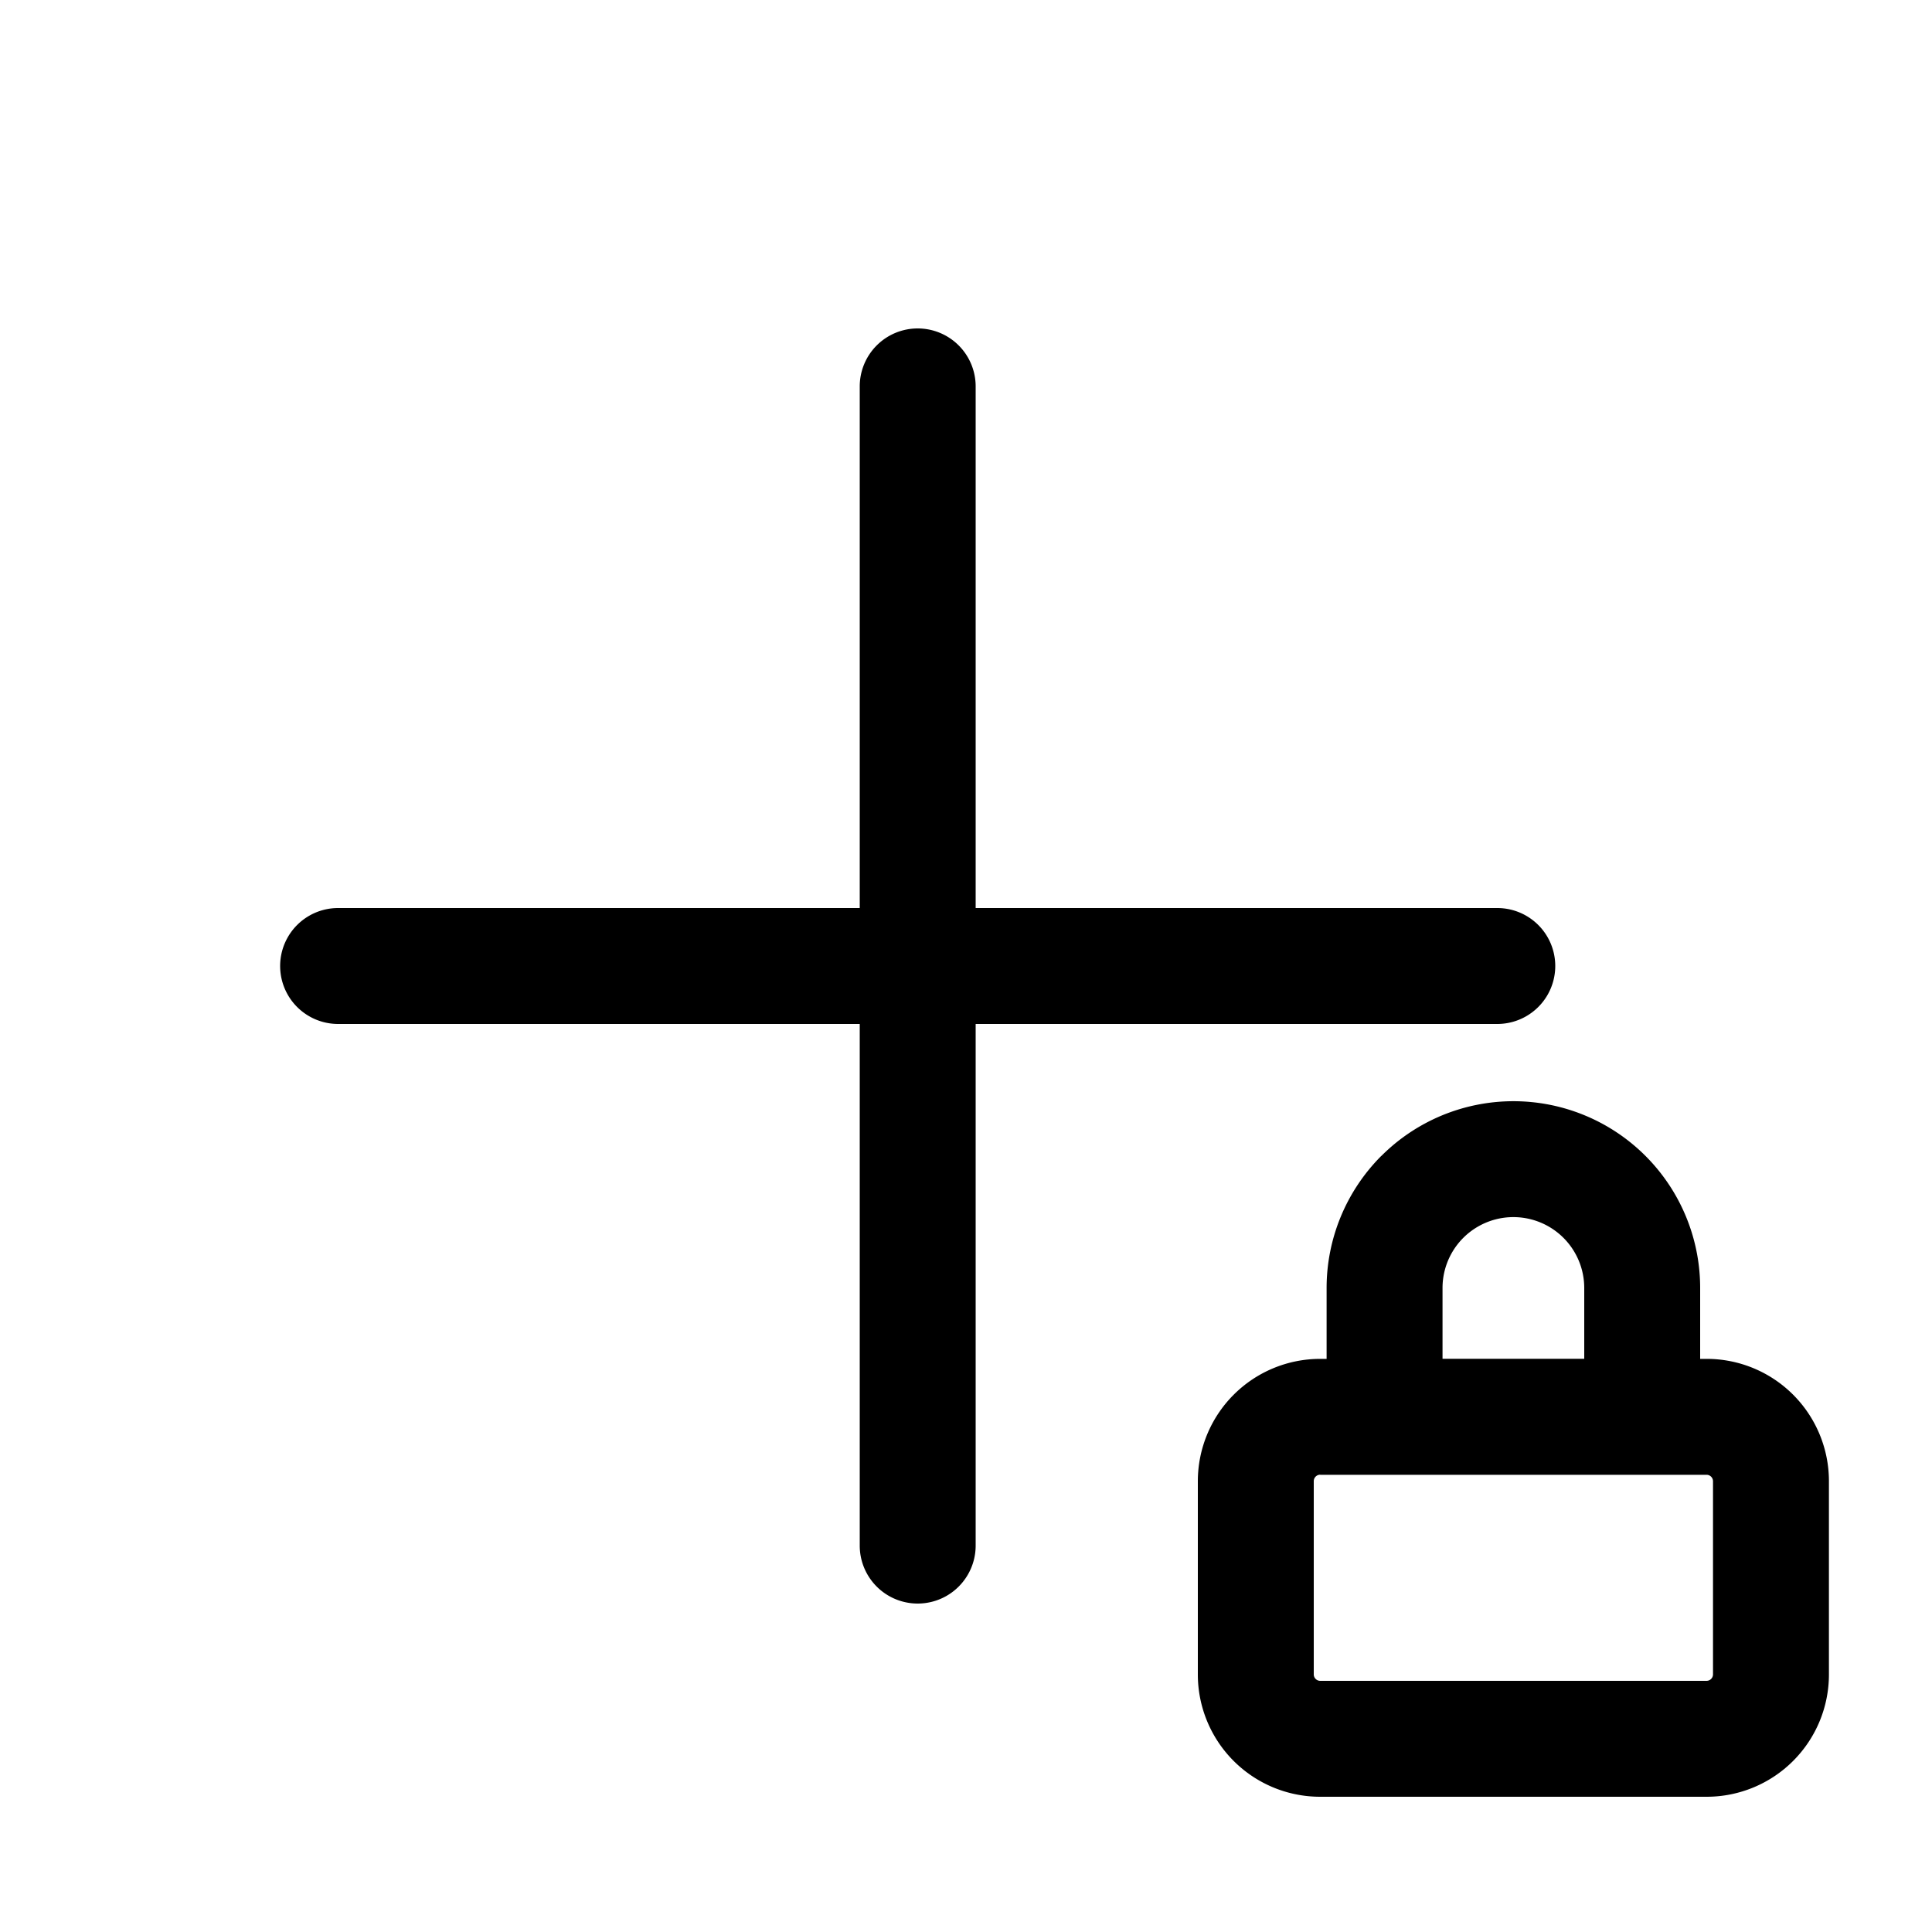 <svg xmlns="http://www.w3.org/2000/svg" viewBox="0 0 1024 1024">
  
        <path d="M486.4 174.08a30.72 30.72 0 0 1 30.72 30.72v276.48h276.48a30.72 30.72 0 1 1 0 61.44h-276.48V819.2a30.72 30.72 0 1 1-61.44 0v-276.48H179.2a30.72 30.72 0 1 1 0-61.44h276.48V204.8a30.72 30.72 0 0 1 30.72-30.72z m245.76 438.579a98.97 98.97 0 0 1 168.96 69.99v37.581h3.43a64.819 64.819 0 0 1 64.819 64.819v102.4a64.819 64.819 0 0 1-64.819 64.87h-204.8a64.819 64.819 0 0 1-64.87-64.87v-102.4a64.87 64.87 0 0 1 64.87-64.819h3.379v-37.581c0-26.266 10.445-51.405 28.979-69.99z m32.41 107.52H839.68v-37.53a37.53 37.53 0 0 0-75.11 0v37.581z m-64.819 61.44a3.43 3.43 0 0 0-3.43 3.43v102.4a3.43 3.43 0 0 0 3.43 3.43h204.8a3.43 3.43 0 0 0 3.379-3.43v-102.4a3.43 3.43 0 0 0-3.379-3.379h-204.8z"></path>
    
</svg>